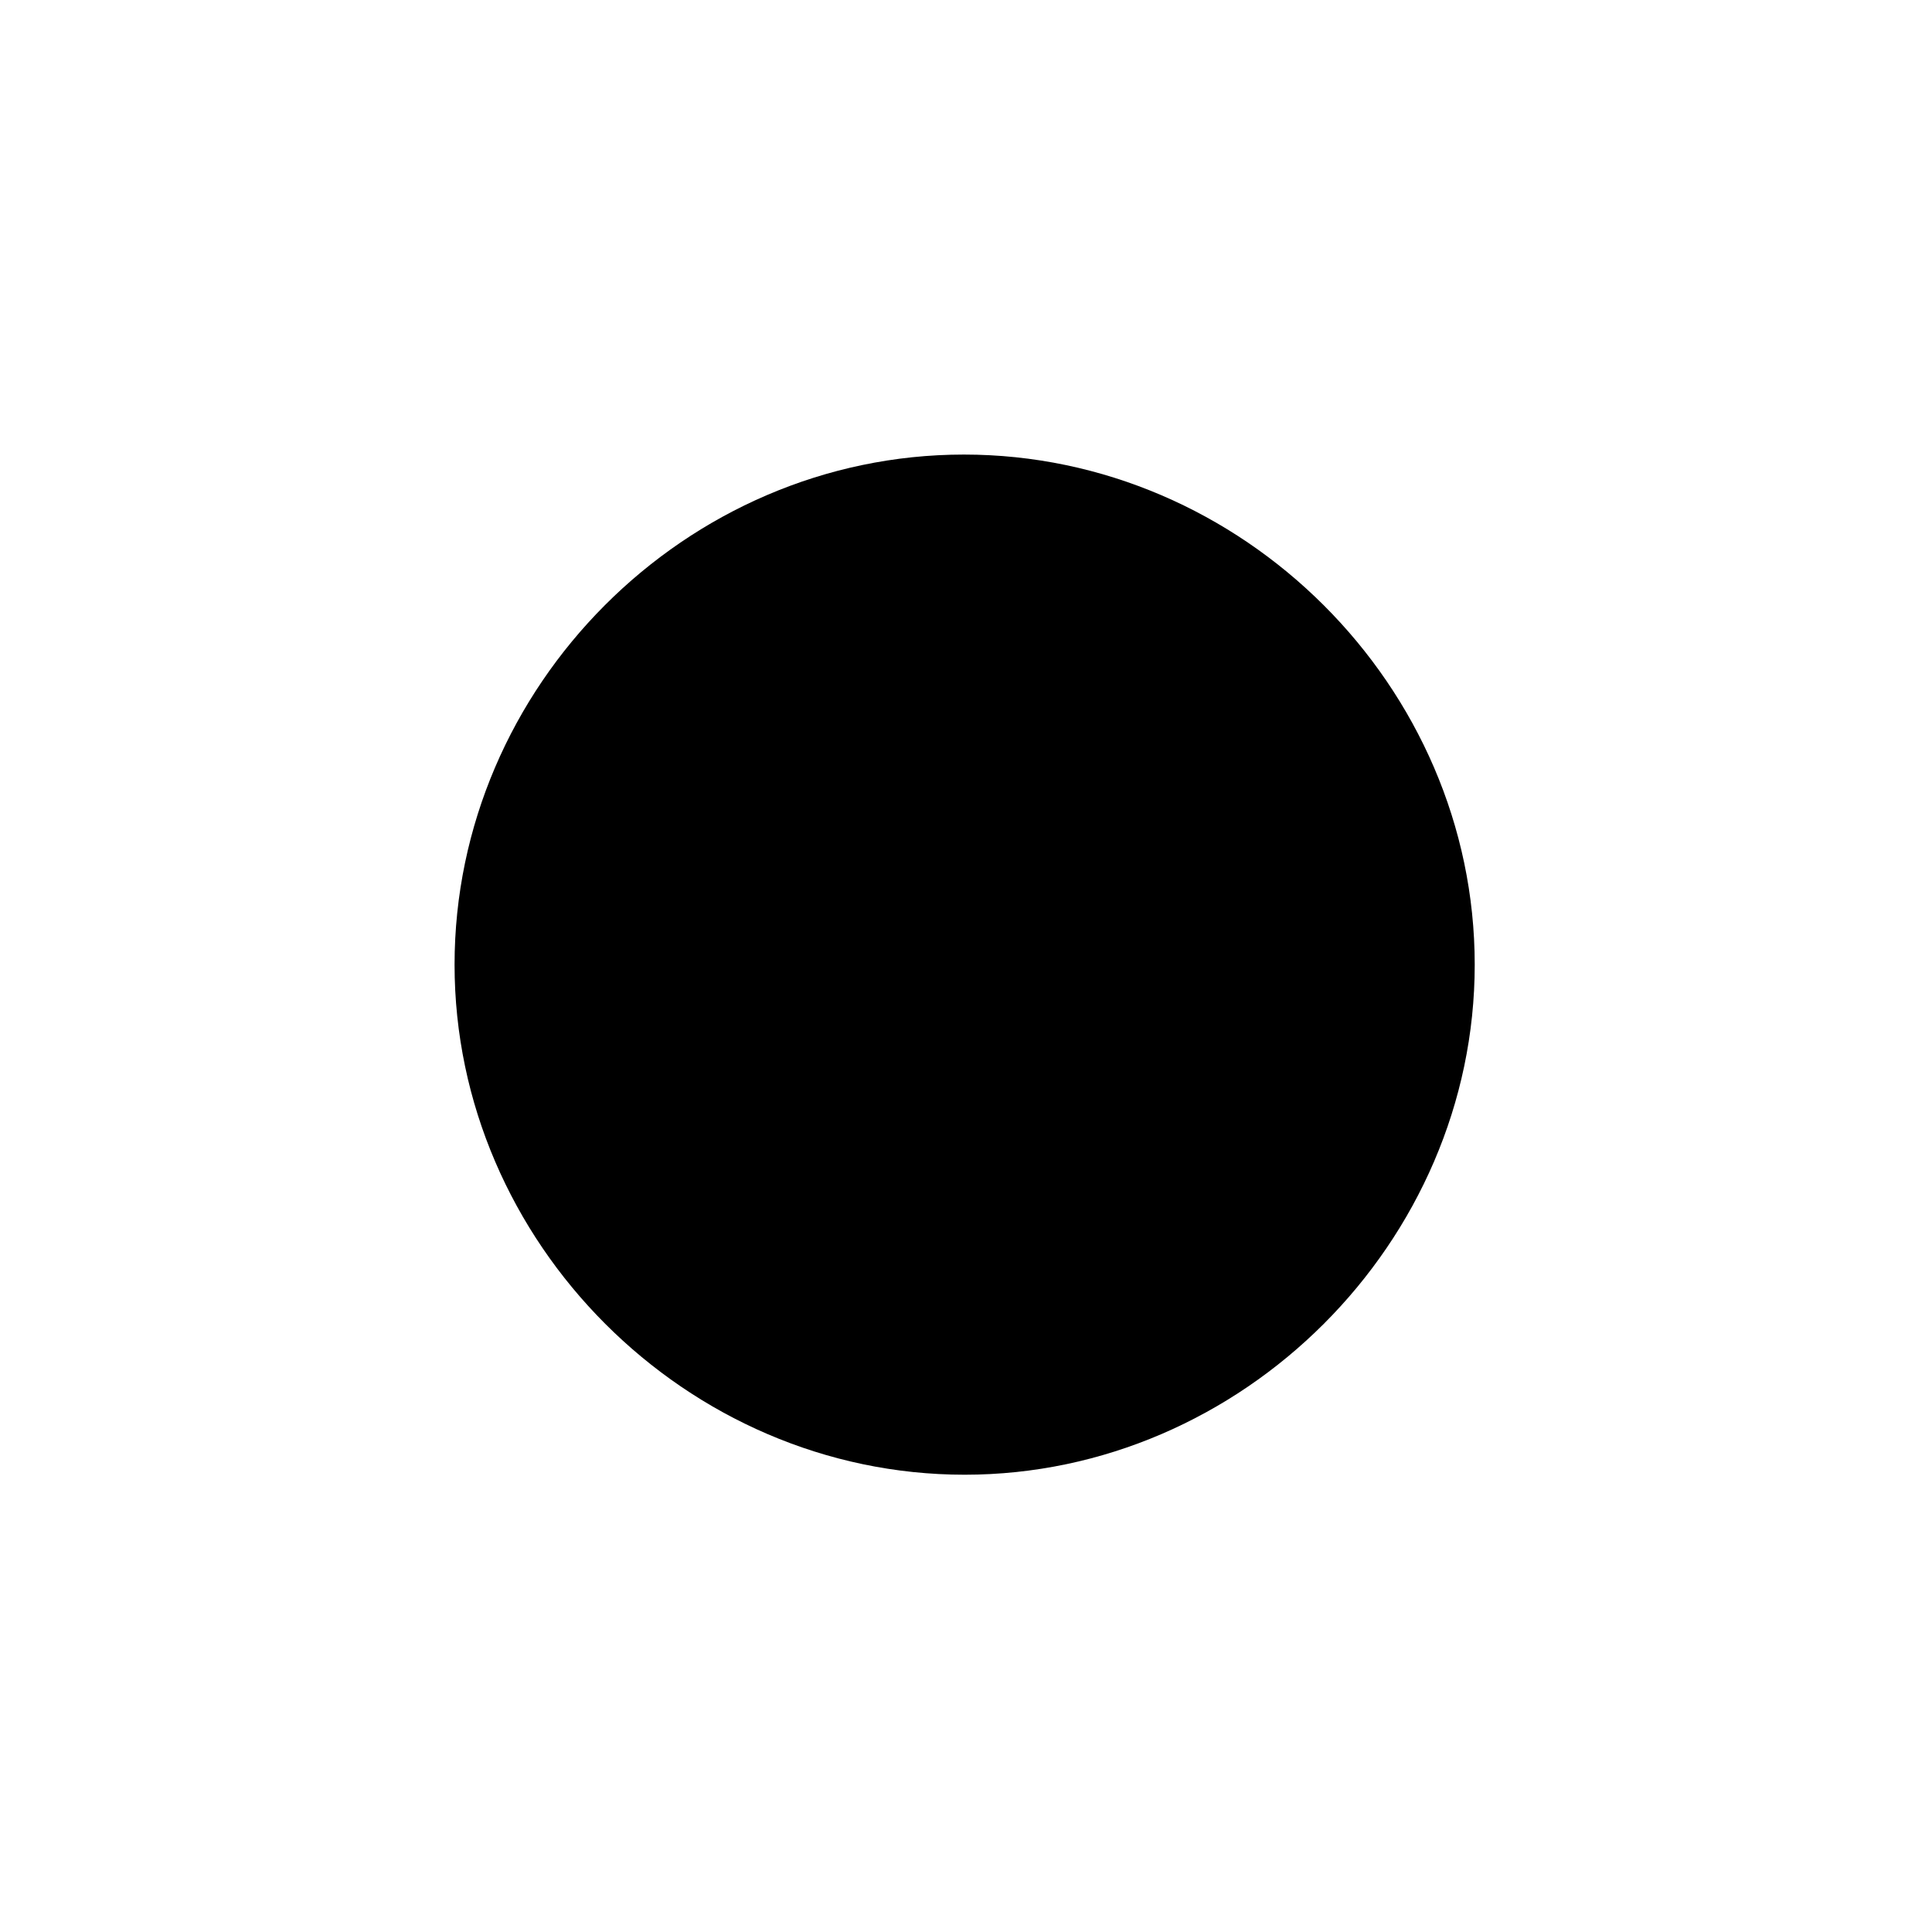 <!-- Generated by IcoMoon.io -->
<svg version="1.1" xmlns="http://www.w3.org/2000/svg" width="32" height="32" viewBox="0 0 32 32">
<title>circlebadge-fill</title>
<path d="M15.978 24.426c4.599 0 8.448-3.849 8.448-8.448 0-4.61-3.849-8.449-8.46-8.449s-8.437 3.838-8.437 8.449c0 4.599 3.838 8.448 8.449 8.448z"></path>
</svg>
